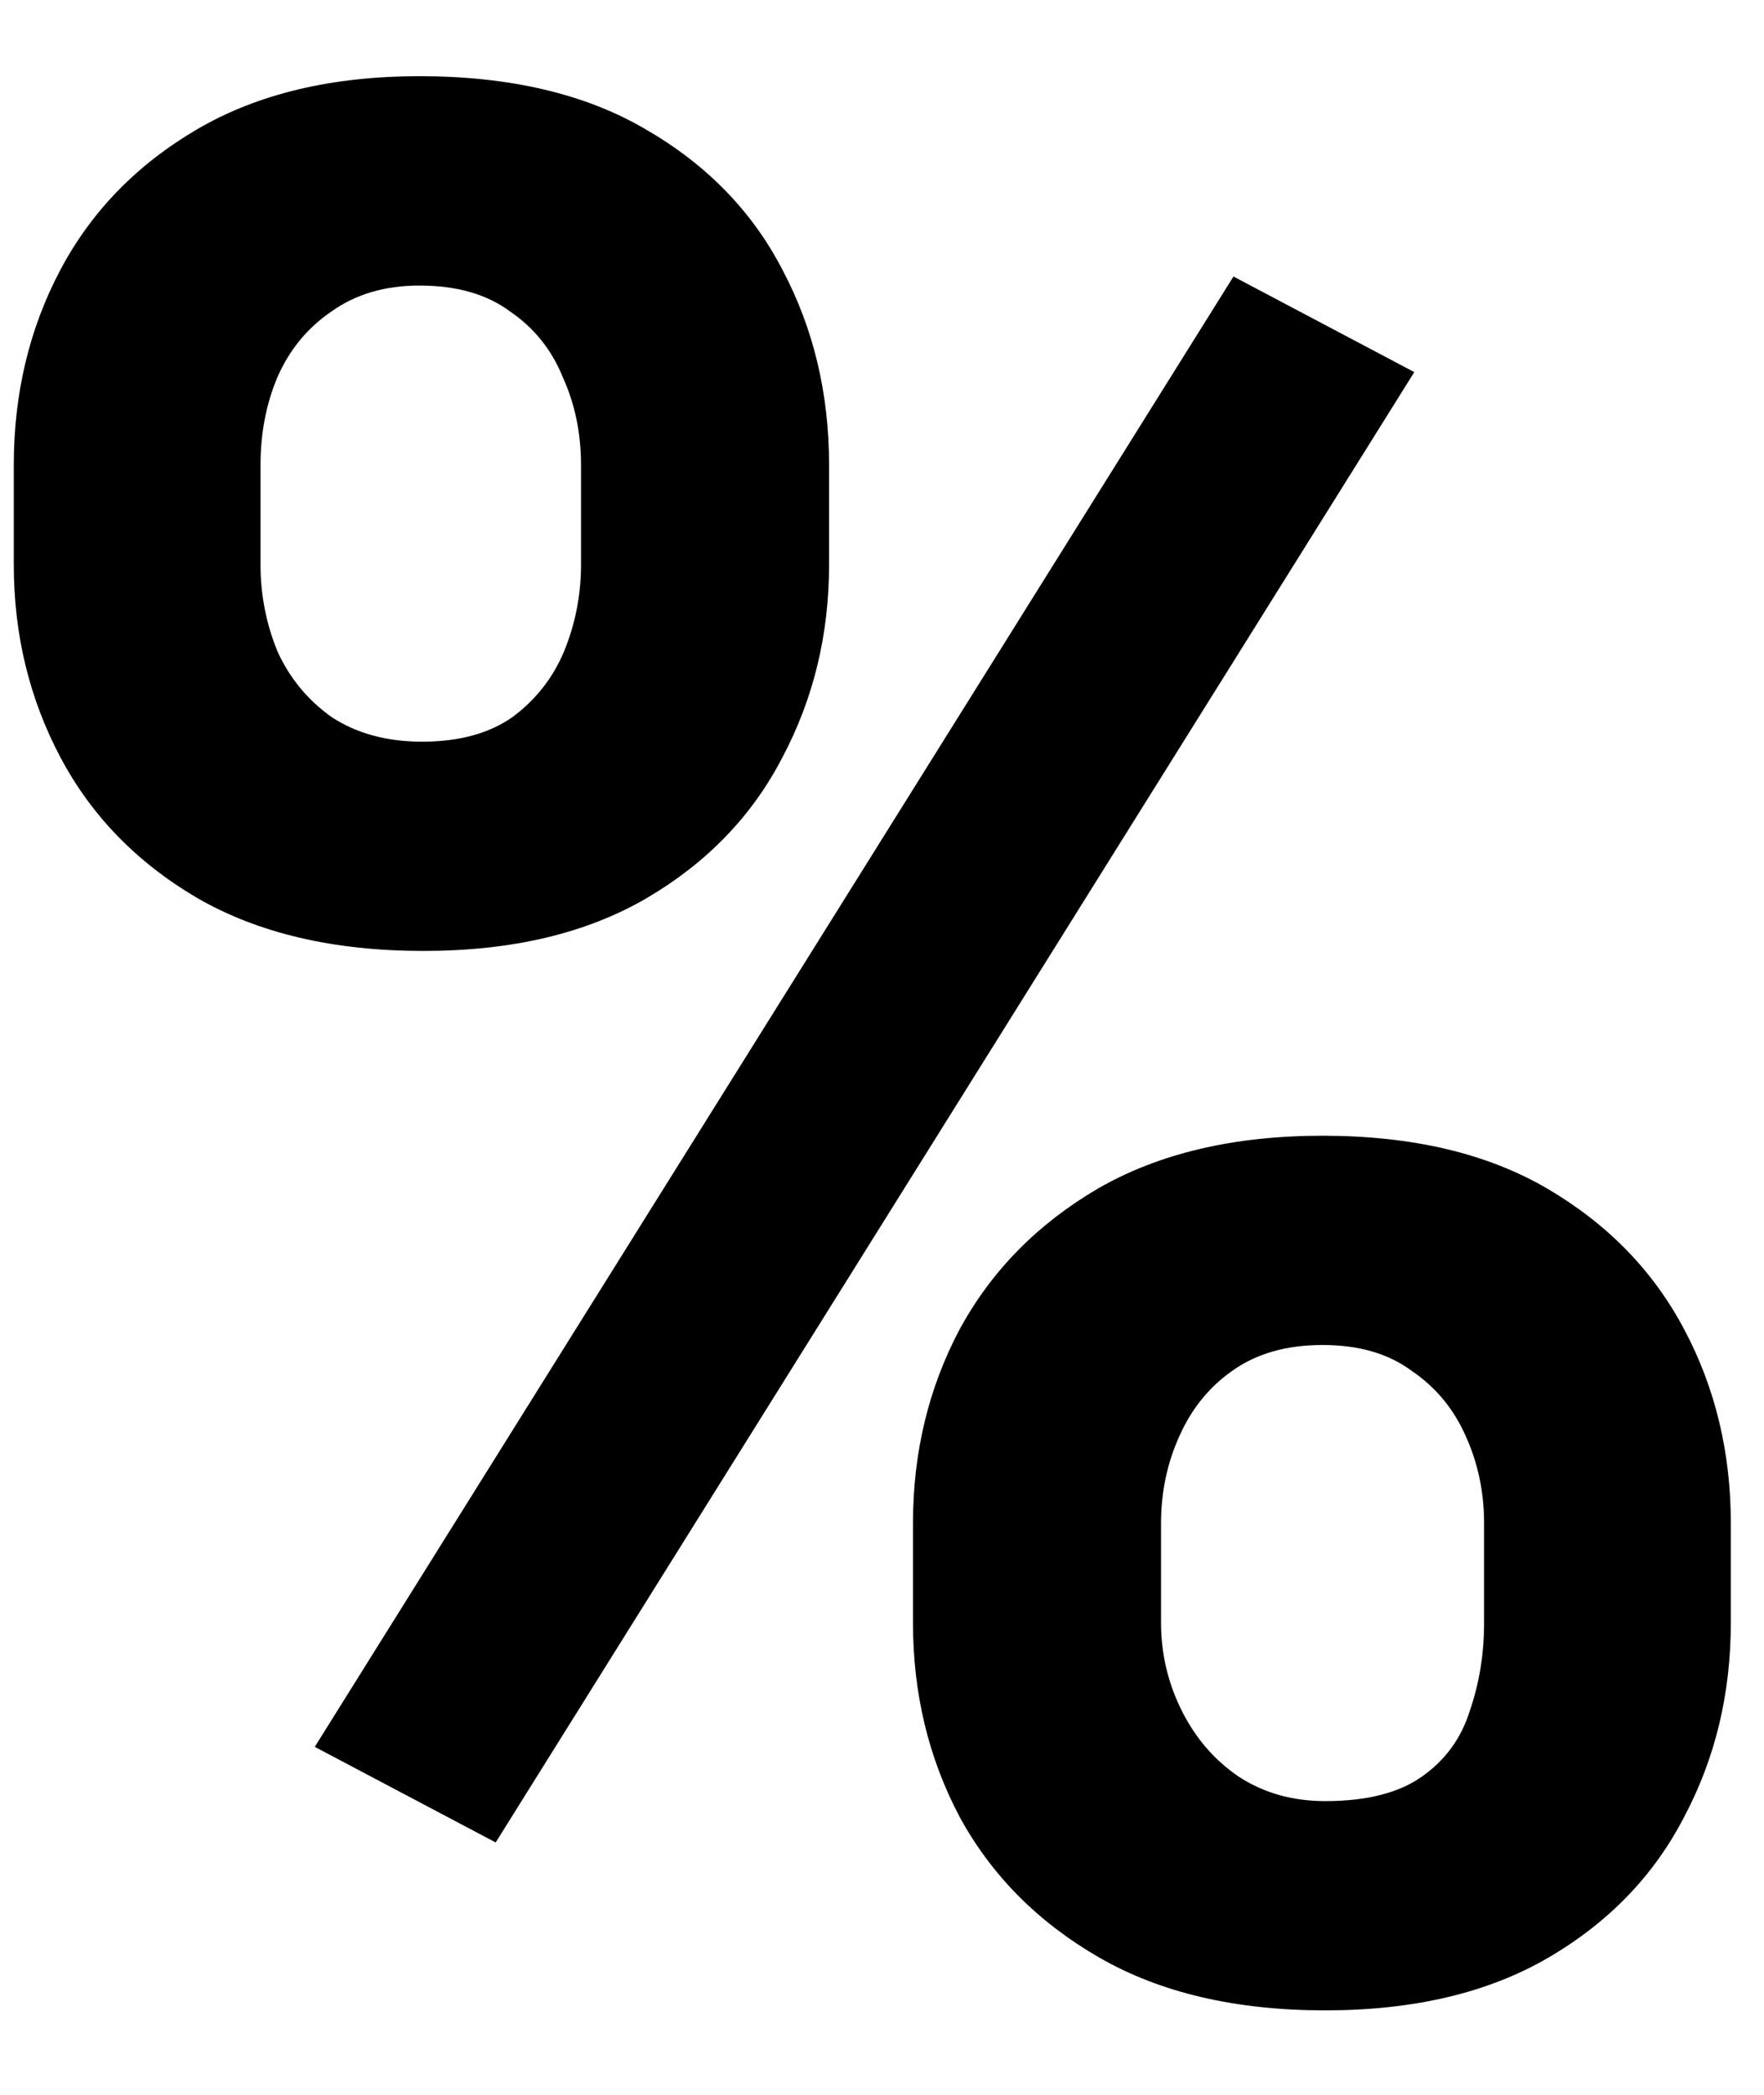 <svg width="16" height="19" viewBox="0 0 16 19" fill="none" xmlns="http://www.w3.org/2000/svg">
<path d="M0.125 5.121V4.219C0.125 3.57 0.266 2.98 0.547 2.449C0.828 1.918 1.242 1.492 1.789 1.172C2.336 0.852 3.008 0.691 3.805 0.691C4.625 0.691 5.309 0.852 5.855 1.172C6.41 1.492 6.824 1.918 7.098 2.449C7.379 2.98 7.52 3.57 7.52 4.219V5.121C7.52 5.754 7.379 6.336 7.098 6.867C6.824 7.398 6.414 7.824 5.867 8.145C5.32 8.465 4.645 8.625 3.84 8.625C3.027 8.625 2.344 8.465 1.789 8.145C1.242 7.824 0.828 7.398 0.547 6.867C0.266 6.336 0.125 5.754 0.125 5.121ZM2.363 4.219V5.121C2.363 5.395 2.414 5.656 2.516 5.906C2.625 6.148 2.789 6.348 3.008 6.504C3.234 6.652 3.508 6.727 3.828 6.727C4.164 6.727 4.438 6.652 4.648 6.504C4.859 6.348 5.016 6.148 5.117 5.906C5.219 5.656 5.27 5.395 5.27 5.121V4.219C5.27 3.93 5.215 3.664 5.105 3.422C5.004 3.172 4.844 2.973 4.625 2.824C4.414 2.668 4.141 2.59 3.805 2.59C3.492 2.59 3.227 2.668 3.008 2.824C2.789 2.973 2.625 3.172 2.516 3.422C2.414 3.664 2.363 3.93 2.363 4.219ZM8.281 14.719V13.816C8.281 13.176 8.422 12.59 8.703 12.059C8.992 11.527 9.41 11.102 9.957 10.781C10.512 10.461 11.191 10.301 11.996 10.301C12.809 10.301 13.488 10.461 14.035 10.781C14.582 11.102 14.996 11.527 15.277 12.059C15.559 12.59 15.699 13.176 15.699 13.816V14.719C15.699 15.359 15.559 15.945 15.277 16.477C15.004 17.008 14.594 17.434 14.047 17.754C13.5 18.074 12.824 18.234 12.02 18.234C11.207 18.234 10.523 18.074 9.969 17.754C9.414 17.434 8.992 17.008 8.703 16.477C8.422 15.945 8.281 15.359 8.281 14.719ZM10.531 13.816V14.719C10.531 15 10.594 15.266 10.719 15.516C10.844 15.766 11.016 15.965 11.234 16.113C11.461 16.262 11.723 16.336 12.02 16.336C12.395 16.336 12.688 16.262 12.898 16.113C13.109 15.965 13.254 15.766 13.332 15.516C13.418 15.266 13.461 15 13.461 14.719V13.816C13.461 13.535 13.406 13.273 13.297 13.031C13.188 12.781 13.023 12.582 12.805 12.434C12.594 12.277 12.324 12.199 11.996 12.199C11.668 12.199 11.395 12.277 11.176 12.434C10.965 12.582 10.805 12.781 10.695 13.031C10.586 13.273 10.531 13.535 10.531 13.816ZM12.828 3.375L4.496 16.711L2.855 15.844L11.188 2.508L12.828 3.375Z" fill="url(#paint0_linear_278_4361)"/>
<defs>
<linearGradient id="paint0_linear_278_4361" x1="8" y1="-1" x2="20.711" y2="1.407" gradientUnits="userSpaceOnUse">
<stop stopColor="#FE6546"/>
<stop offset="1" stopColor="#FF9E0D"/>
</linearGradient>
</defs>
</svg>
